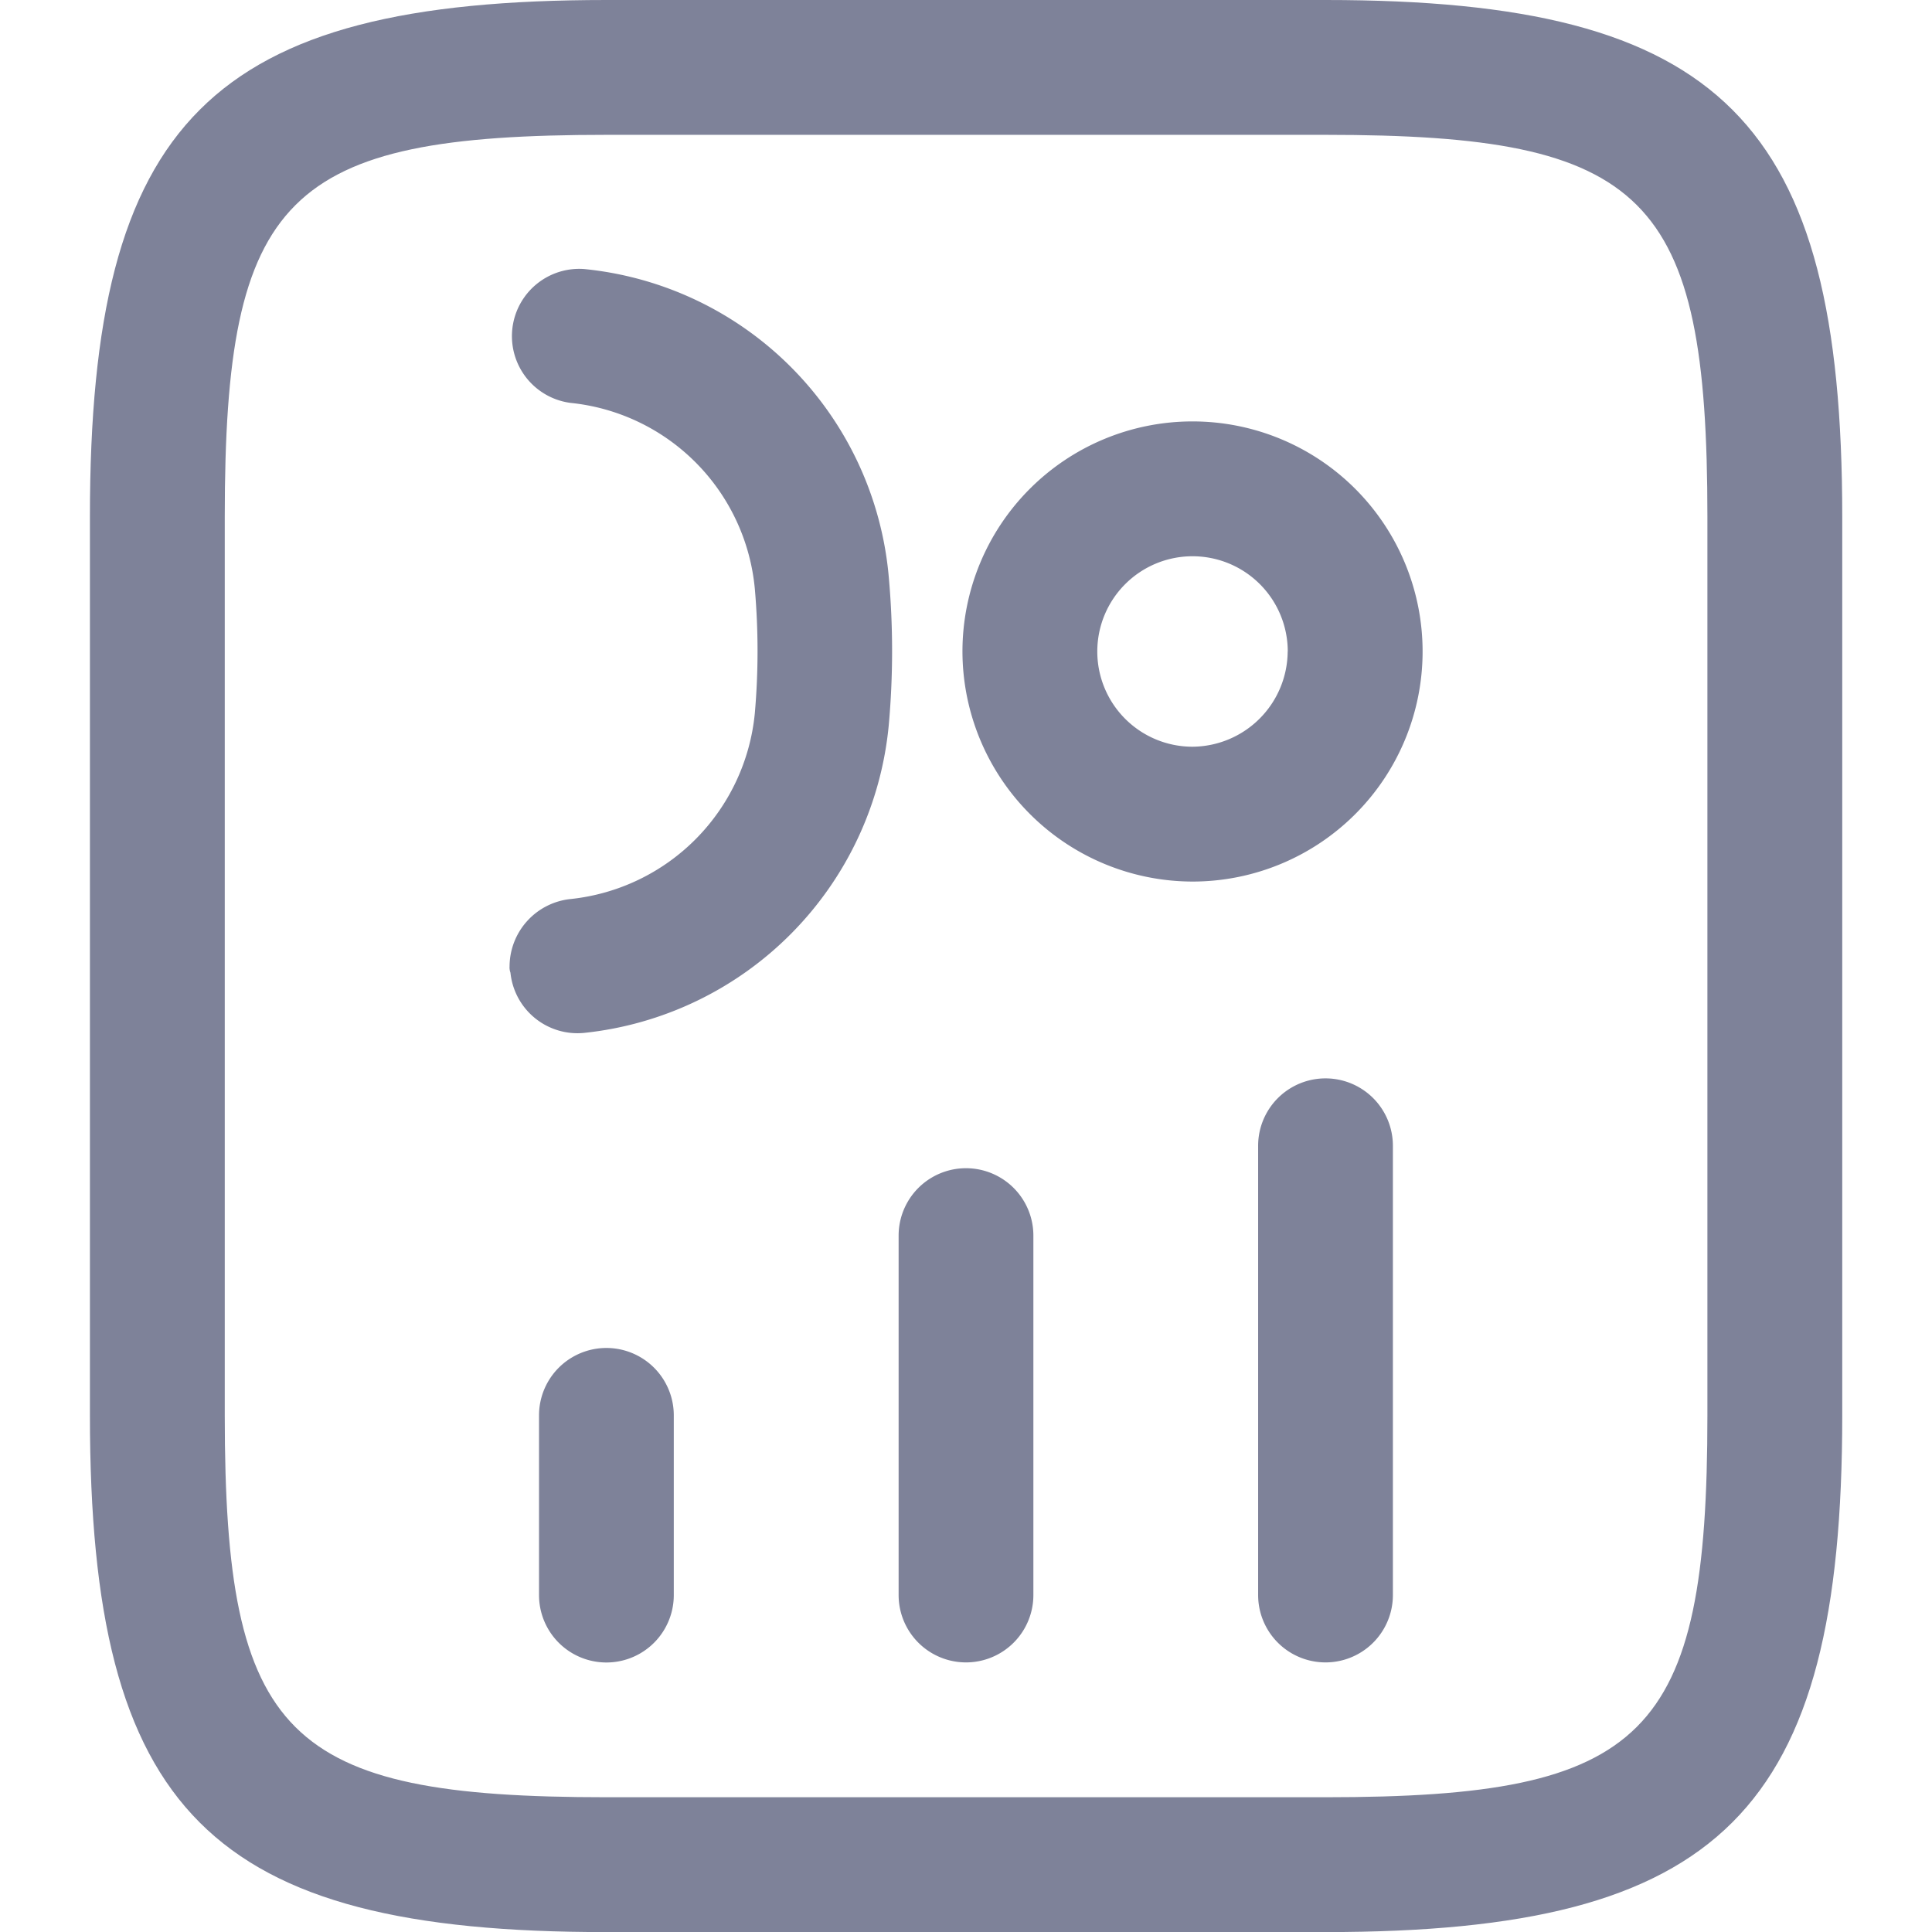 <svg xmlns="http://www.w3.org/2000/svg" xmlns:xlink="http://www.w3.org/1999/xlink" width="24" height="24" viewBox="0 0 24 24">
  <defs>
    <clipPath id="clip-path">
      <rect id="Rectangle_9227" data-name="Rectangle 9227" width="24" height="24" transform="translate(34 12) rotate(90)" fill="#7e8299" stroke="#707070" stroke-width="1"/>
    </clipPath>
  </defs>
  <g id="Mask_Group_1264" data-name="Mask Group 1264" transform="translate(-10 -12)" clip-path="url(#clip-path)">
    <g id="personalcard" transform="translate(35.396 10.605) rotate(90)">
      <path id="Path_55470" data-name="Path 55470" d="M18.977,24.279H7.814c-4.923,0-6.419-1.5-6.419-6.419V8.93c0-4.923,1.5-6.419,6.419-6.419H18.977c4.923,0,6.419,1.5,6.419,6.419v8.93C25.4,22.783,23.9,24.279,18.977,24.279ZM7.814,4.186c-4,0-4.744.759-4.744,4.744v8.93c0,3.985.748,4.744,4.744,4.744H18.977c4,0,4.744-.759,4.744-4.744V8.93c0-3.985-.748-4.744-4.744-4.744Z" fill="#7e8299"/>
      <path id="Path_55471" data-name="Path 55471" d="M21.209,9.767H15.628a.837.837,0,0,1,0-1.674h5.581a.837.837,0,1,1,0,1.674Z" fill="#7e8299"/>
      <path id="Path_55472" data-name="Path 55472" d="M21.209,14.233H16.744a.837.837,0,0,1,0-1.674h4.465a.837.837,0,0,1,0,1.674Z" fill="#7e8299"/>
      <path id="Path_55473" data-name="Path 55473" d="M21.209,18.7H18.977a.837.837,0,0,1,0-1.674h2.233a.837.837,0,1,1,0,1.674Z" fill="#7e8299"/>
      <path id="Path_55474" data-name="Path 55474" d="M9.488,13.44a2.858,2.858,0,1,1,2.858-2.858A2.863,2.863,0,0,1,9.488,13.44Zm0-4.041a1.183,1.183,0,1,0,1.183,1.183A1.191,1.191,0,0,0,9.488,9.4Z" fill="#7e8299"/>
      <path id="Path_55475" data-name="Path 55475" d="M13.4,19.066a.845.845,0,0,1-.837-.759,2.569,2.569,0,0,0-2.311-2.288,8.874,8.874,0,0,0-1.54,0A2.559,2.559,0,0,0,6.4,18.307a.836.836,0,0,1-1.663-.167,4.216,4.216,0,0,1,3.818-3.784,10.274,10.274,0,0,1,1.853,0,4.246,4.246,0,0,1,3.818,3.784.837.837,0,0,1-.748.915.19.19,0,0,1-.078.011Z" fill="#7e8299"/>
    </g>
  </g>
</svg>
